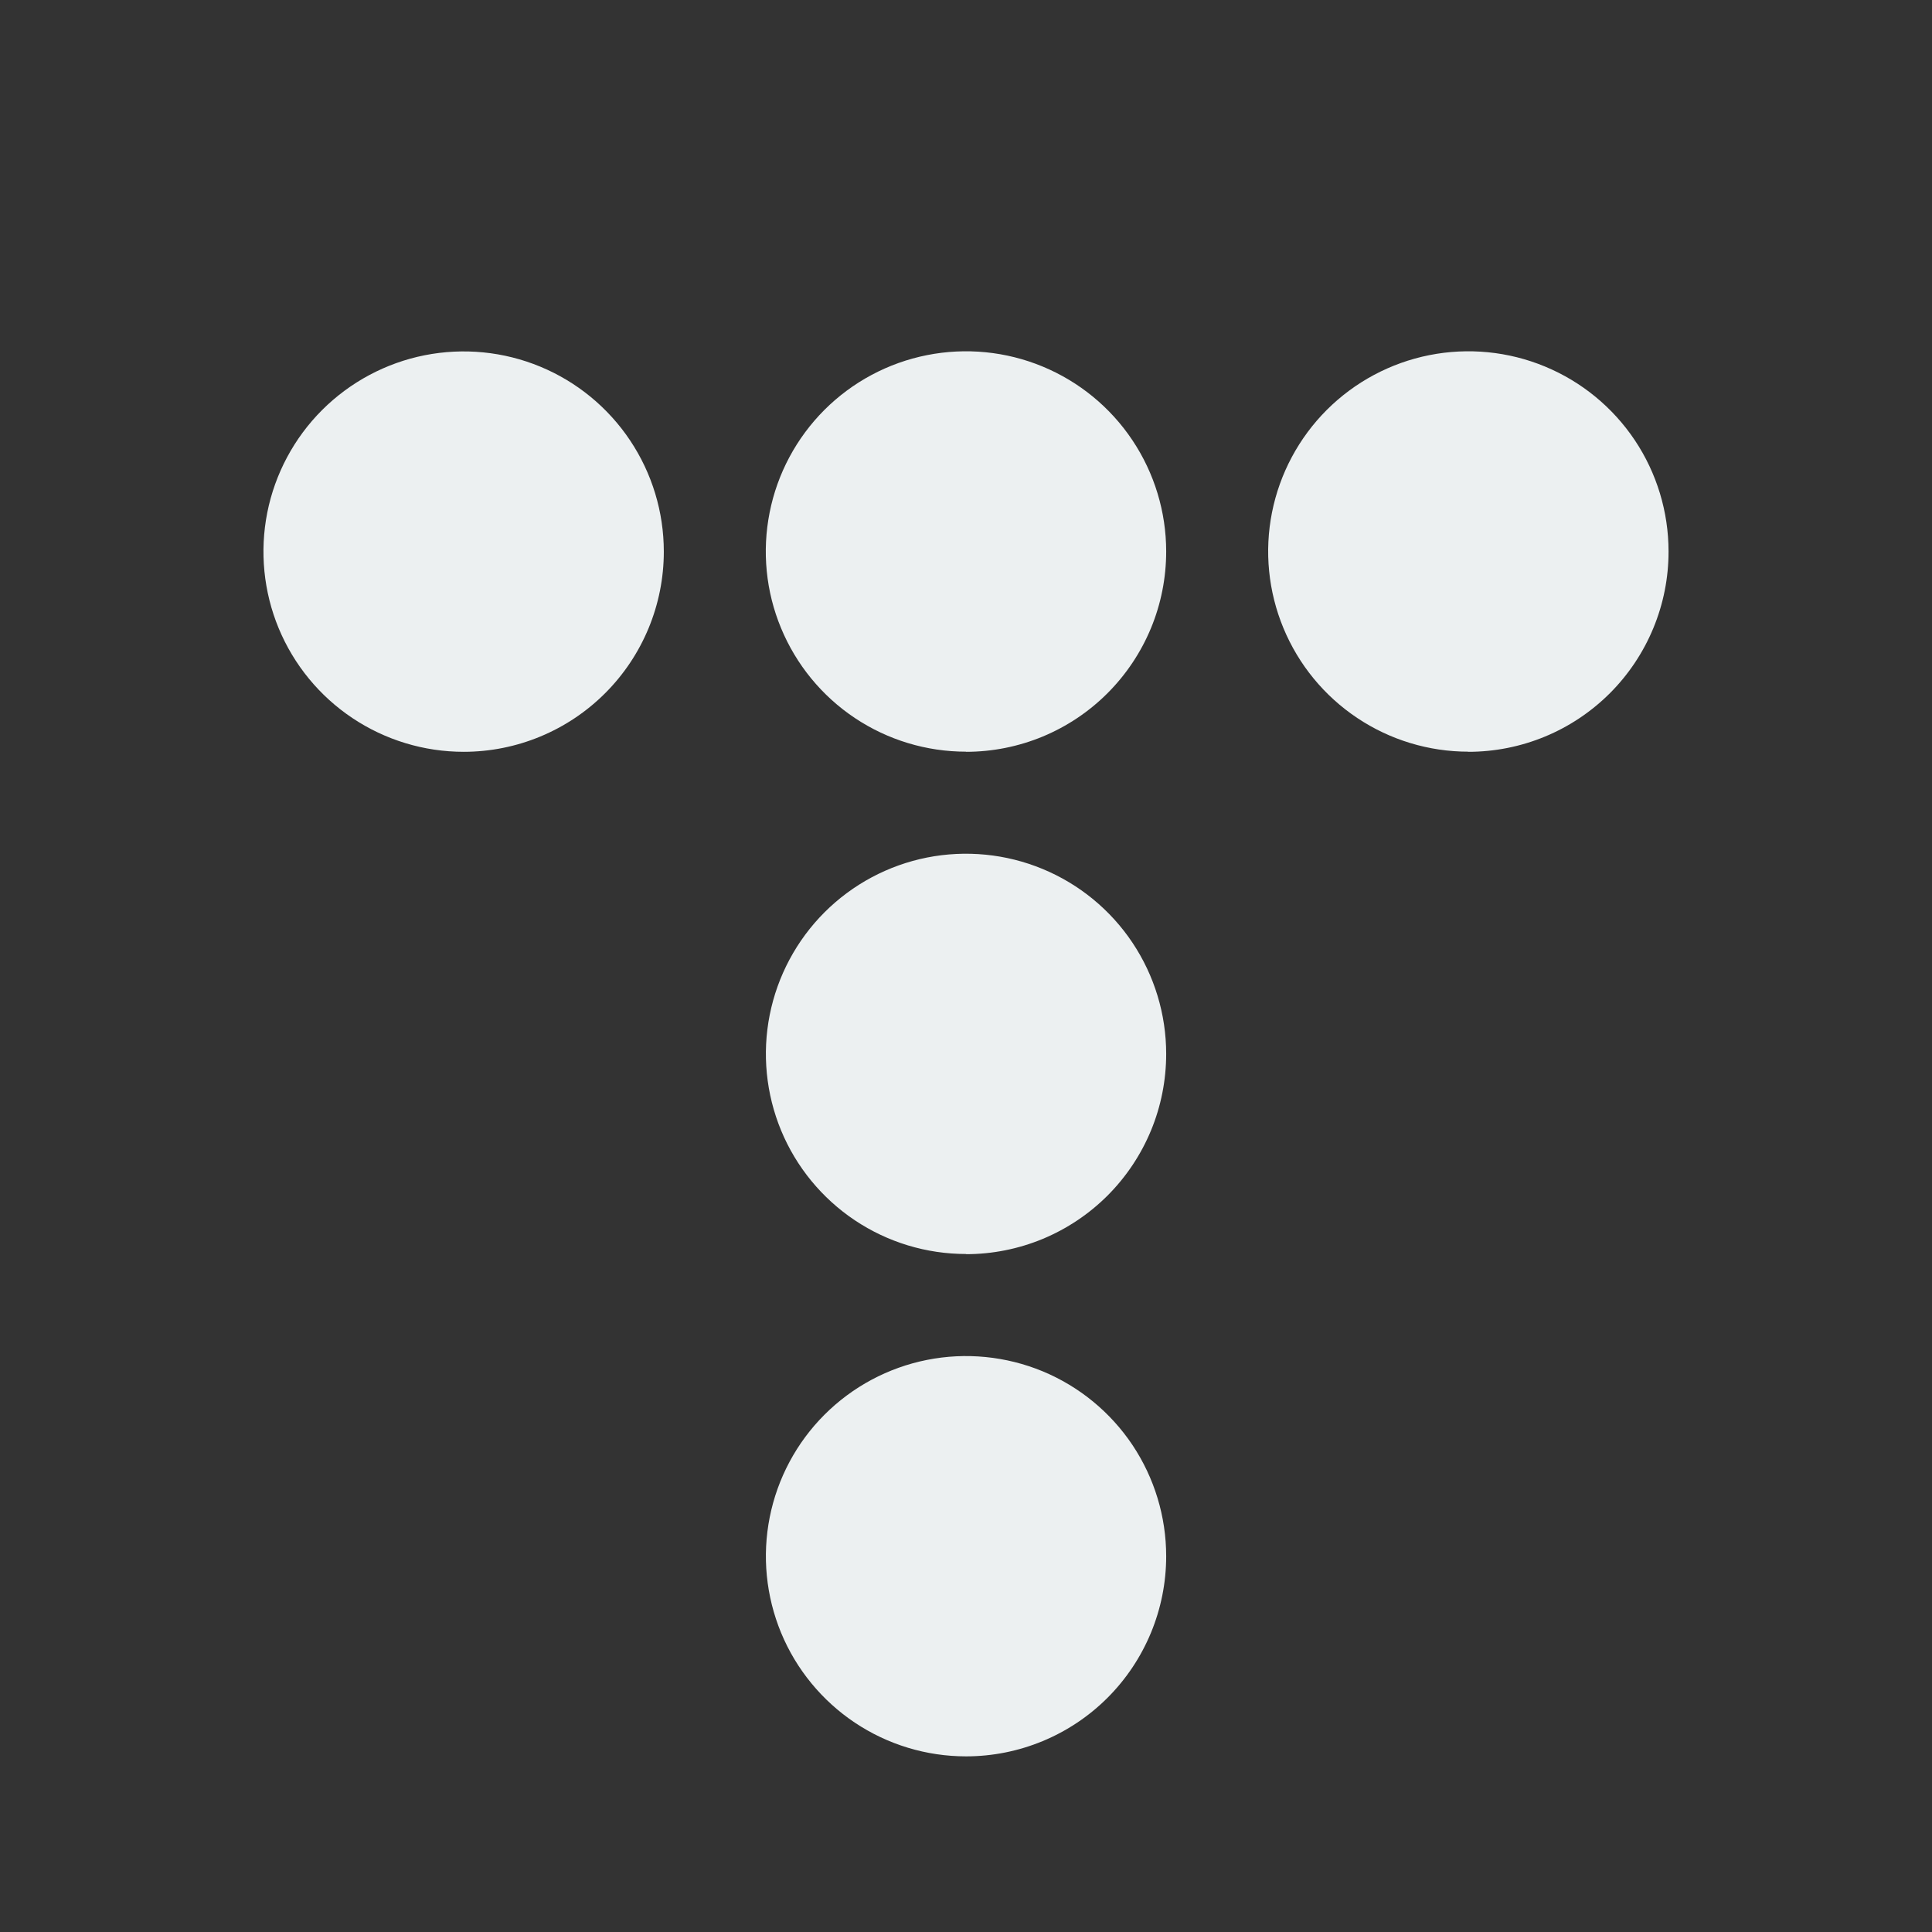<svg width="44" height="44" viewBox="0 0 44 44" fill="none" xmlns="http://www.w3.org/2000/svg">
<rect x="0" y="0" width="44" height="44" fill="#333333" stroke="none"/>
<path d="M10.56 17.122C9.659 17.122 8.777 16.855 8.027 16.354C7.277 15.854 6.693 15.142 6.347 14.309C6.002 13.475 5.912 12.559 6.087 11.674C6.263 10.79 6.697 9.977 7.335 9.339C7.973 8.702 8.785 8.267 9.669 8.091C10.554 7.915 11.471 8.005 12.304 8.35C13.137 8.695 13.849 9.28 14.35 10.03C14.851 10.78 15.118 11.661 15.118 12.563C15.118 13.772 14.638 14.931 13.783 15.786C12.928 16.641 11.769 17.122 10.56 17.122ZM22.001 40C21.099 40 20.218 39.733 19.468 39.232C18.719 38.731 18.134 38.019 17.789 37.186C17.445 36.353 17.354 35.437 17.53 34.553C17.706 33.668 18.14 32.856 18.777 32.219C19.415 31.581 20.227 31.147 21.111 30.971C21.995 30.795 22.912 30.886 23.745 31.23C24.578 31.576 25.29 32.16 25.791 32.909C26.291 33.659 26.559 34.54 26.559 35.442C26.559 36.651 26.078 37.81 25.224 38.665C24.369 39.52 23.209 40 22.001 40ZM22.001 28.559C21.099 28.559 20.218 28.292 19.468 27.791C18.719 27.29 18.134 26.578 17.789 25.745C17.445 24.913 17.354 23.996 17.53 23.112C17.706 22.228 18.14 21.416 18.777 20.778C19.415 20.14 20.227 19.706 21.111 19.53C21.995 19.355 22.912 19.445 23.745 19.79C24.578 20.135 25.29 20.719 25.791 21.469C26.291 22.218 26.559 23.1 26.559 24.001C26.559 24.6 26.442 25.193 26.213 25.747C25.984 26.3 25.648 26.803 25.225 27.227C24.802 27.65 24.299 27.986 23.746 28.216C23.192 28.445 22.599 28.563 22.001 28.563V28.559ZM22.001 17.119C21.099 17.119 20.217 16.852 19.467 16.351C18.717 15.85 18.133 15.138 17.788 14.305C17.442 13.472 17.352 12.555 17.528 11.671C17.703 10.786 18.138 9.974 18.775 9.336C19.413 8.698 20.225 8.264 21.11 8.088C21.994 7.912 22.911 8.002 23.744 8.347C24.577 8.692 25.289 9.276 25.79 10.026C26.291 10.776 26.559 11.658 26.559 12.559C26.559 13.158 26.442 13.752 26.213 14.305C25.984 14.858 25.648 15.361 25.225 15.785C24.802 16.209 24.299 16.545 23.746 16.775C23.192 17.004 22.599 17.122 22.001 17.122V17.119ZM33.441 17.119C32.539 17.119 31.657 16.851 30.908 16.35C30.158 15.849 29.574 15.137 29.229 14.304C28.884 13.471 28.793 12.554 28.969 11.67C29.145 10.786 29.579 9.973 30.217 9.335C30.855 8.698 31.667 8.264 32.551 8.088C33.436 7.912 34.352 8.002 35.185 8.347C36.019 8.692 36.731 9.277 37.232 10.026C37.733 10.776 38 11.658 38 12.559C38.001 13.159 37.883 13.752 37.654 14.305C37.425 14.859 37.089 15.362 36.666 15.786C36.242 16.209 35.74 16.546 35.186 16.775C34.633 17.004 34.04 17.122 33.441 17.122V17.119Z" fill="#ECF0F1"/>
</svg>
